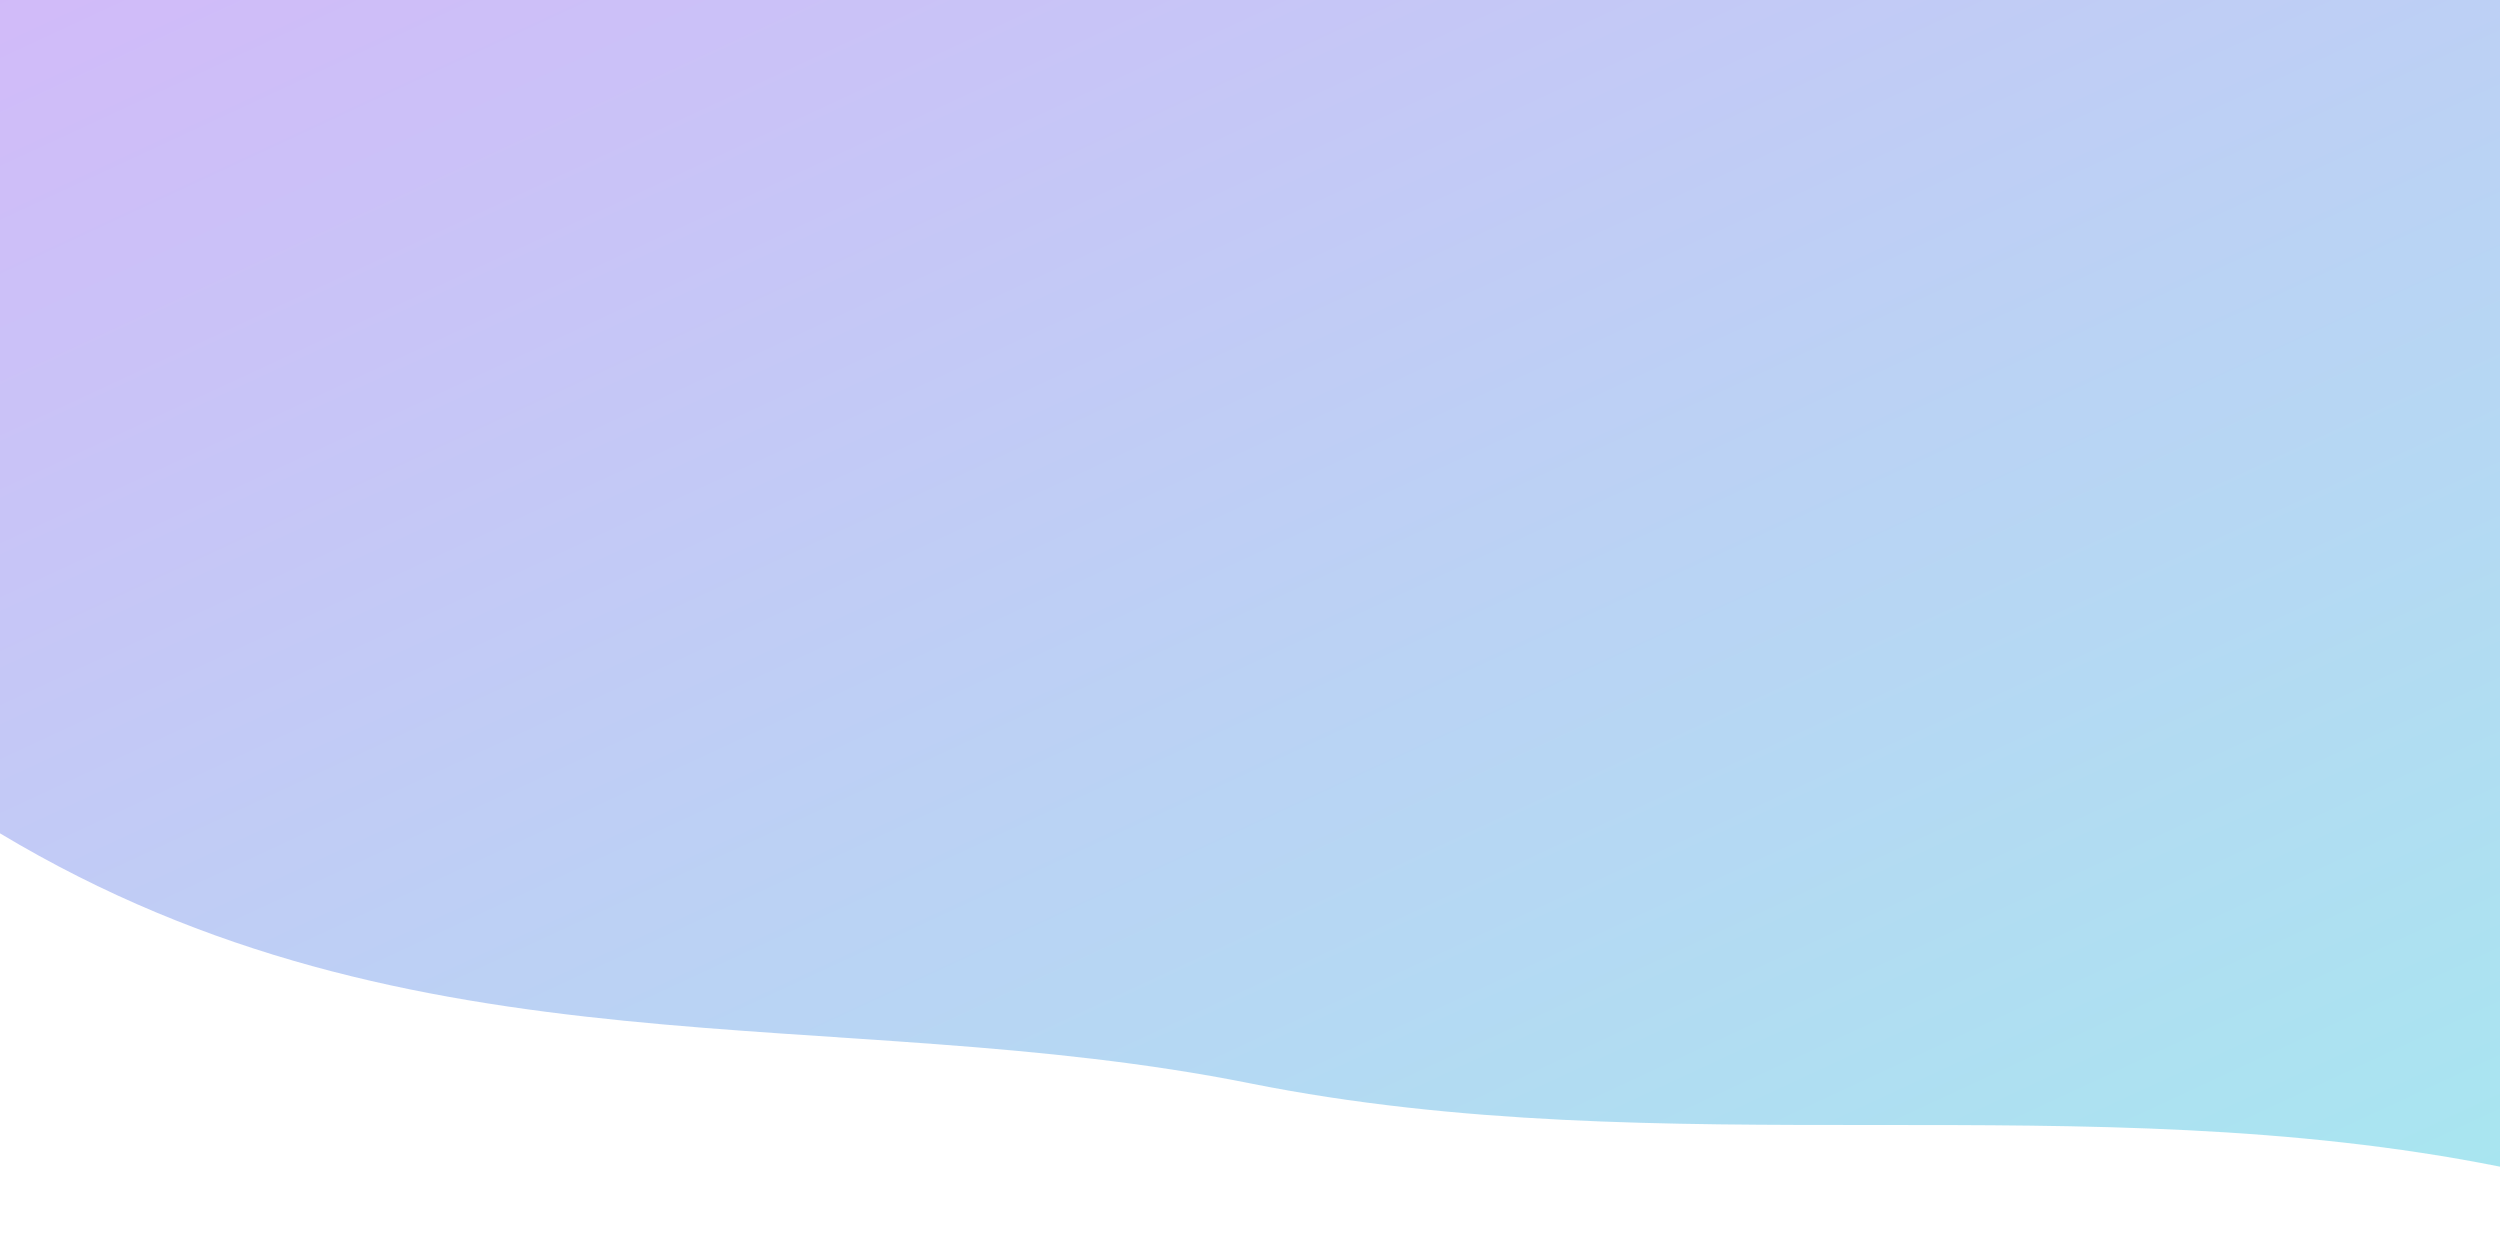 <svg width="1200" height="600" viewBox="0 0 1200 600" fill="none" xmlns="http://www.w3.org/2000/svg">
<defs>
<linearGradient id="grad" x1="0" y1="0" x2="1" y2="1">
<stop offset="0%" stop-color="#7C3AED" stop-opacity="0.35"/>
<stop offset="100%" stop-color="#06B6D4" stop-opacity="0.35"/>
</linearGradient>
</defs>
<path d="M0,400 C200,520 400,480 600,520 C800,560 1000,520 1200,560 L1200,0 L0,0 Z" fill="url(#grad)"/>
</svg>
